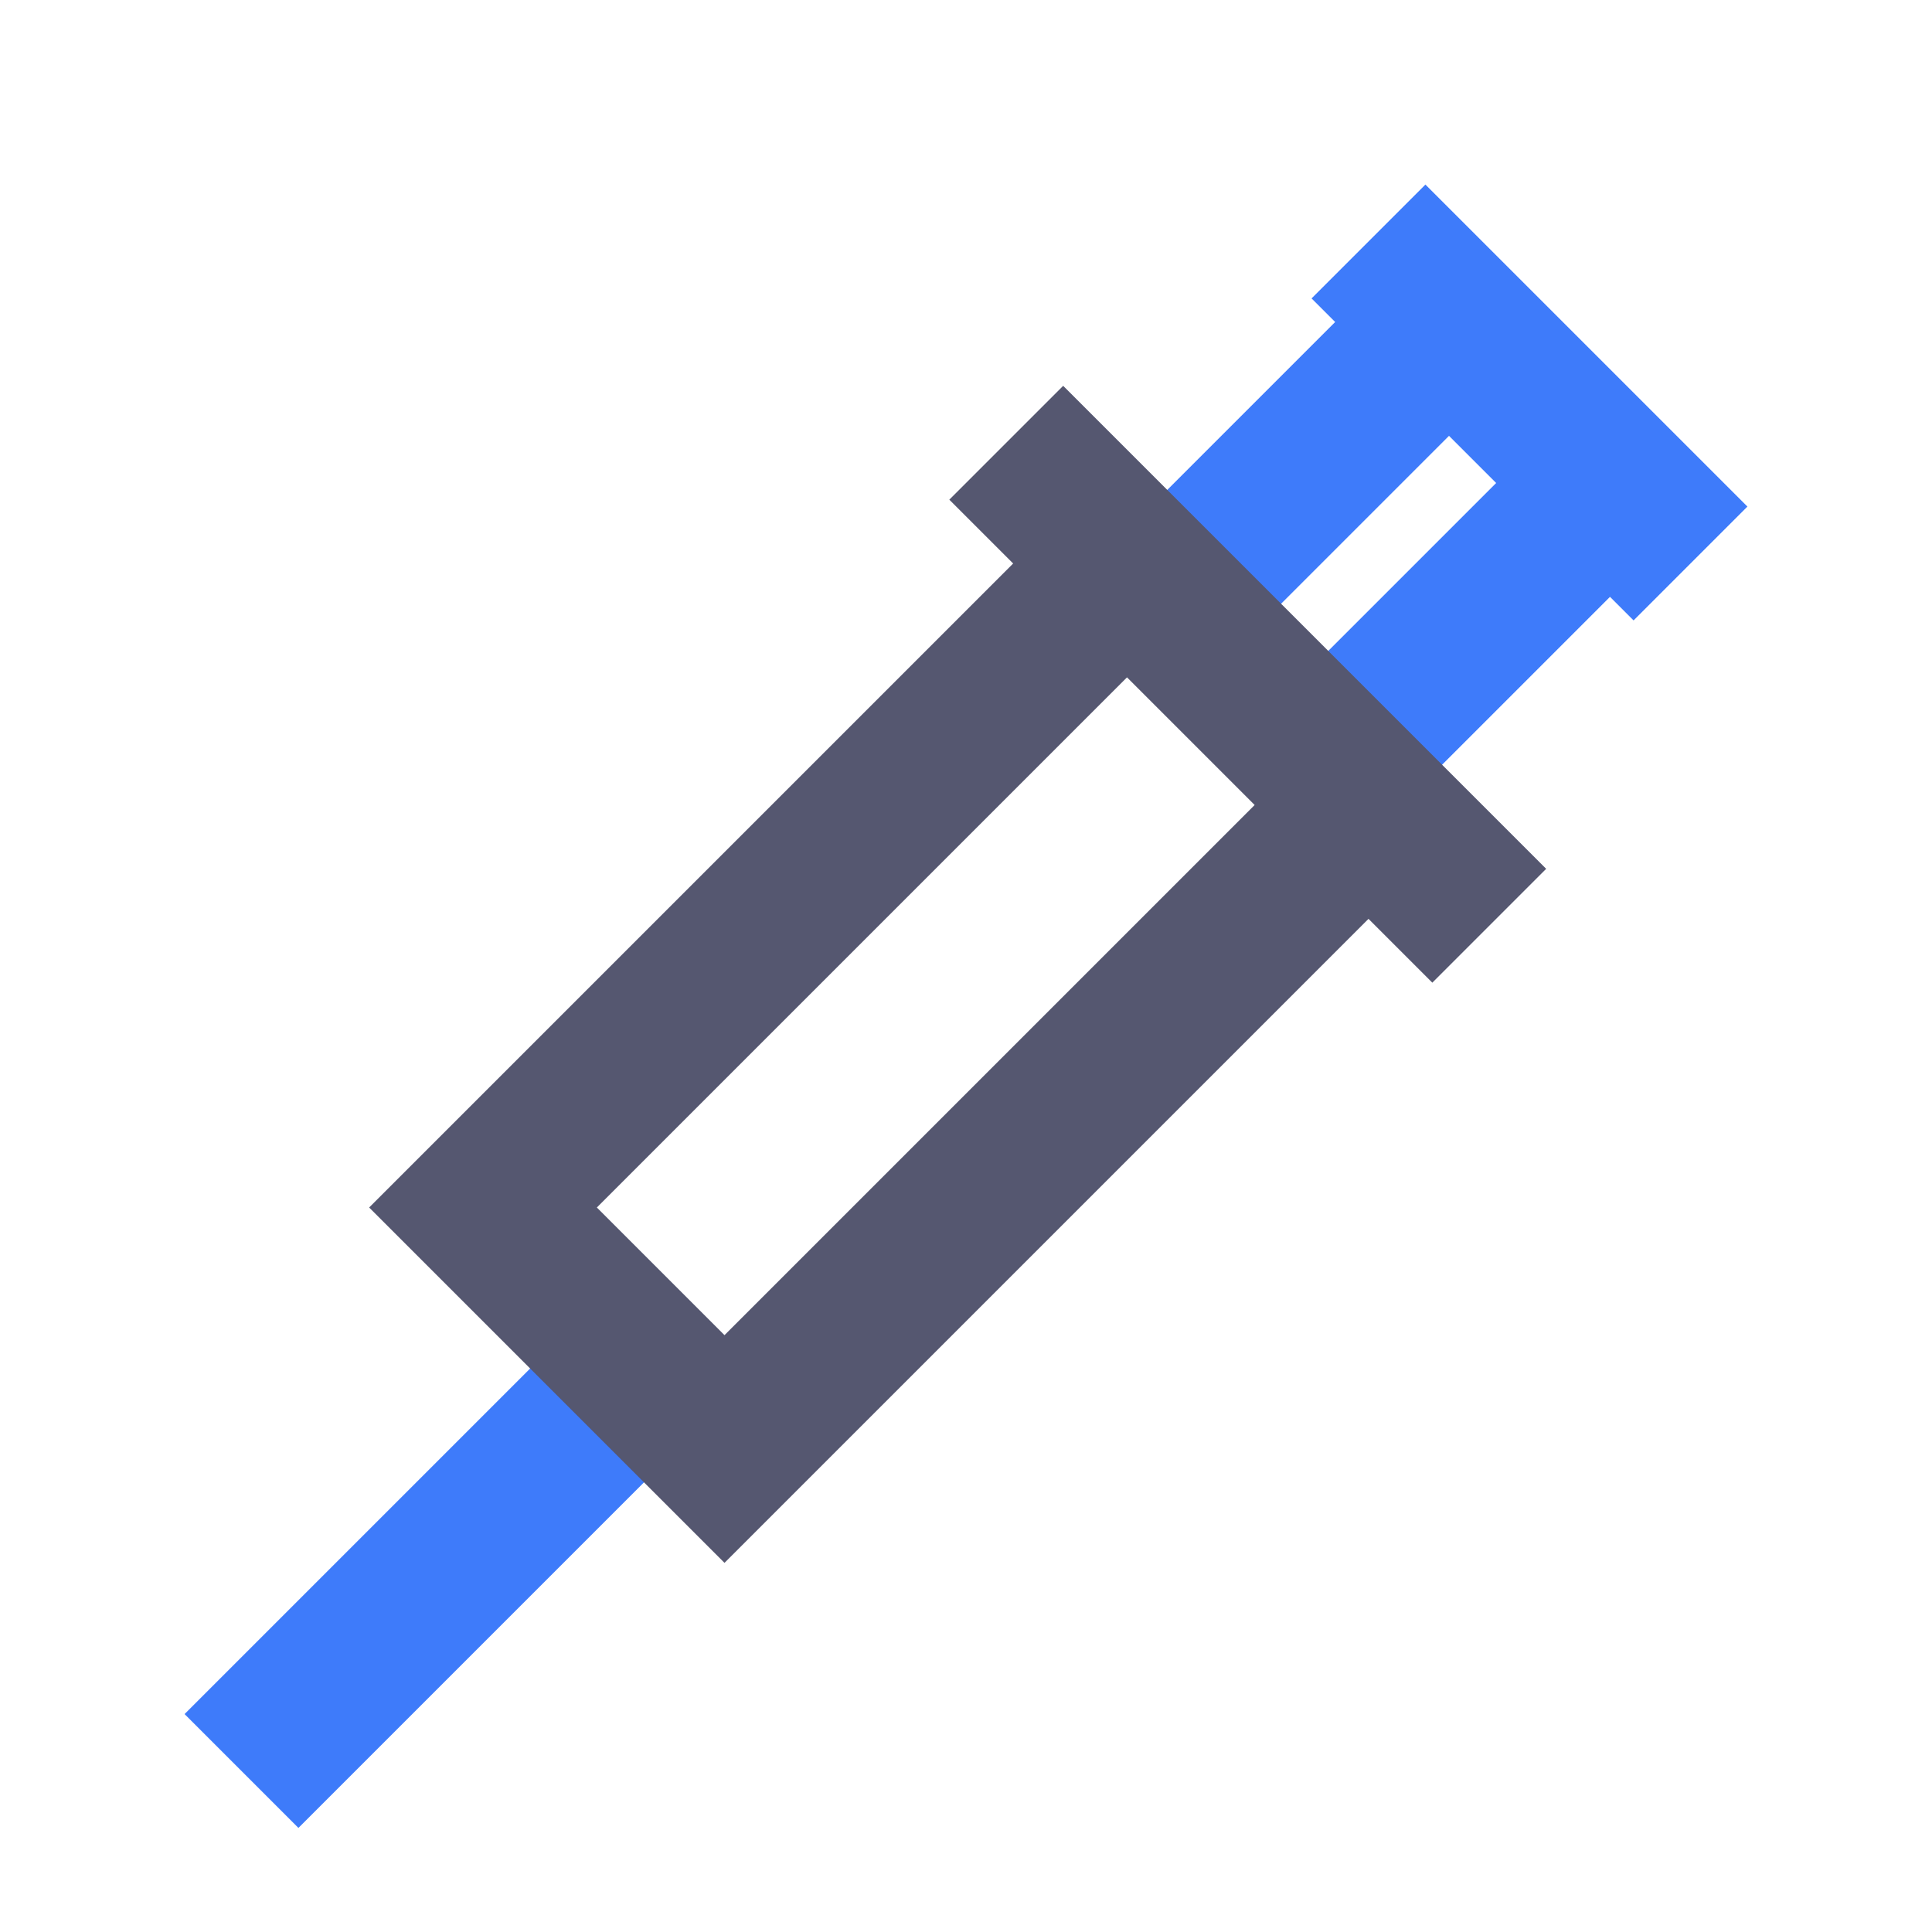 <svg width="24" height="24" viewBox="0 0 24 24" fill="none" xmlns="http://www.w3.org/2000/svg">
<path d="M17 3L18 4M21 7L20 6M18 4L14.5 7.5M18 4L20 6M20 6L16.5 9.5M8 17L3 22" stroke="#3E7BFA" stroke-width="2"/>
<path d="M18.5 11.5L17 10M12.5 5.5L14 7M14 7L14.5 7.5L17 10M14 7L6 15L8 17L9 18L17 10" stroke="#555770" stroke-width="2"/>
</svg>
